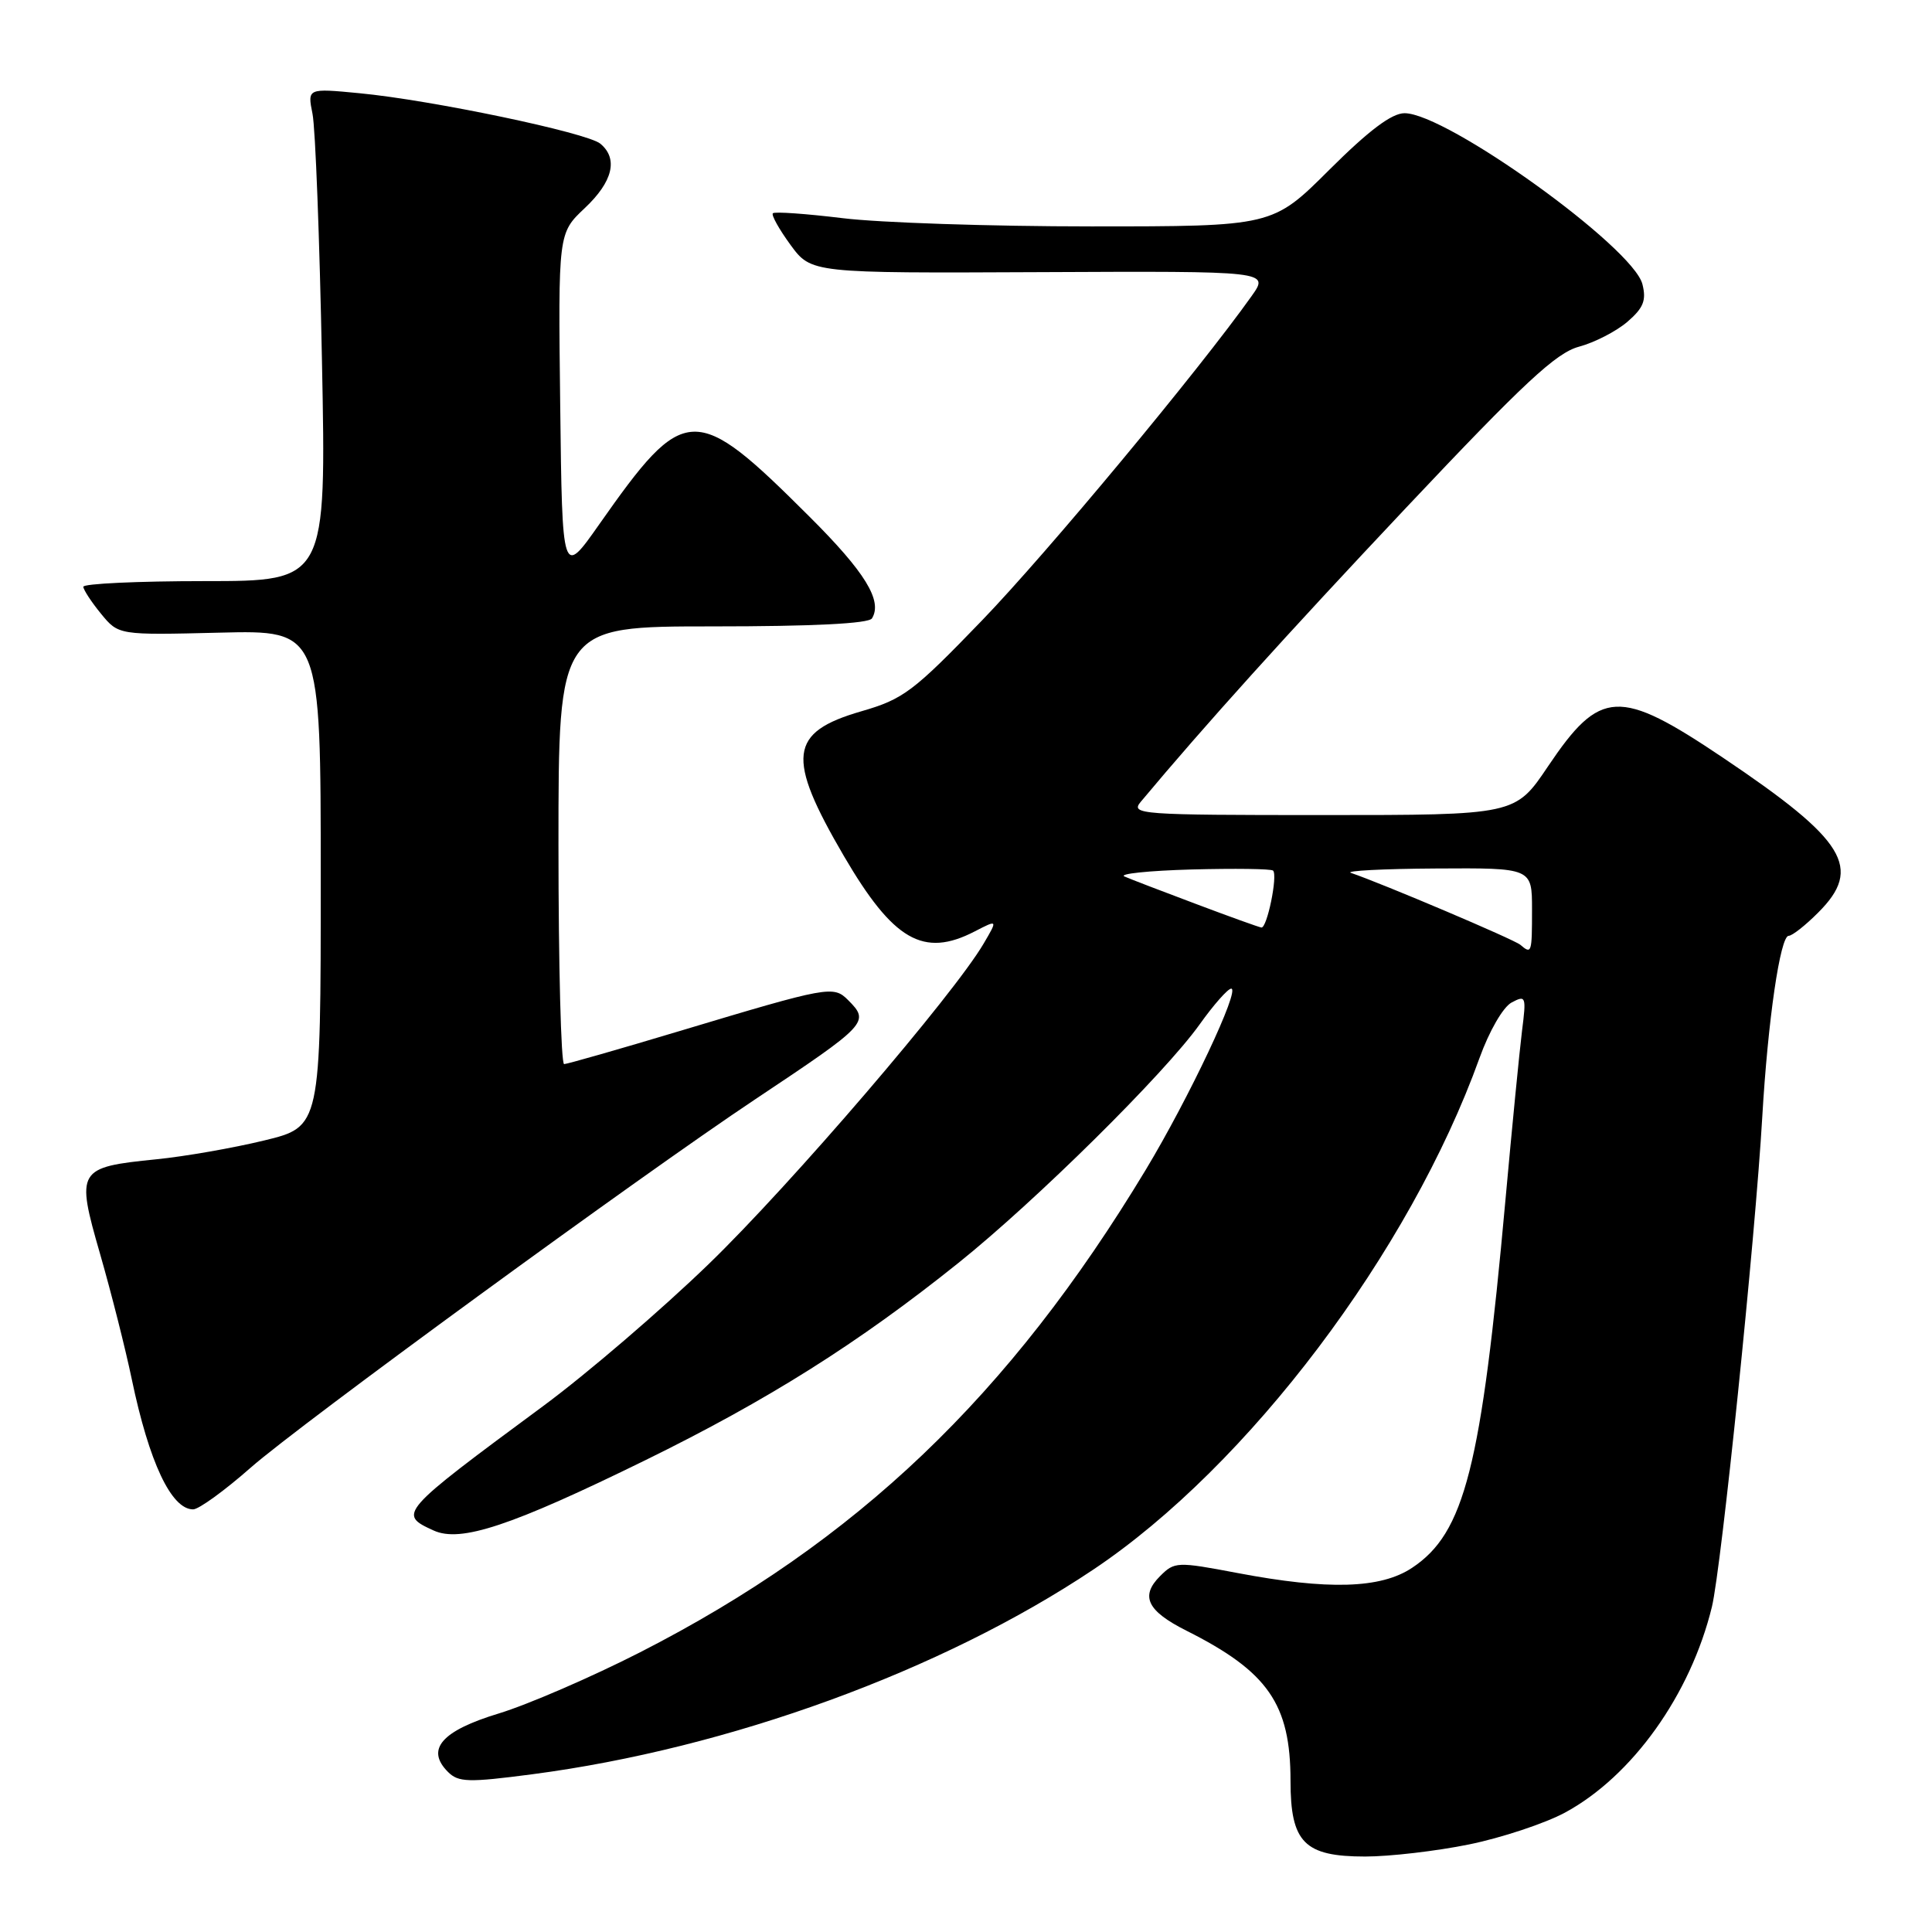 <?xml version="1.0" encoding="UTF-8" standalone="no"?>
<!DOCTYPE svg PUBLIC "-//W3C//DTD SVG 1.1//EN" "http://www.w3.org/Graphics/SVG/1.1/DTD/svg11.dtd" >
<svg xmlns="http://www.w3.org/2000/svg" xmlns:xlink="http://www.w3.org/1999/xlink" version="1.1" viewBox="0 0 256 256">
 <g >
 <path fill="currentColor"
d=" M 194.64 244.40 C 198.96 243.52 204.68 241.62 207.35 240.19 C 216.28 235.37 224.01 224.55 226.84 212.90 C 228.09 207.72 232.58 164.09 233.51 148.00 C 234.25 135.22 235.89 124.00 237.01 124.00 C 237.47 124.00 239.23 122.62 240.92 120.92 C 246.84 115.01 244.59 111.35 228.32 100.41 C 214.53 91.14 212.04 91.26 205.11 101.56 C 200.78 108.00 200.78 108.00 175.23 108.00 C 151.02 108.00 149.77 107.91 151.15 106.25 C 159.59 96.15 170.38 84.19 186.37 67.22 C 201.93 50.72 206.18 46.76 209.22 45.94 C 211.28 45.39 214.17 43.90 215.64 42.64 C 217.77 40.80 218.17 39.80 217.63 37.66 C 216.40 32.76 191.69 15.00 186.11 15.00 C 184.41 15.00 181.39 17.27 176.14 22.50 C 168.62 30.00 168.62 30.00 144.56 30.00 C 131.33 30.00 116.53 29.51 111.67 28.91 C 106.81 28.32 102.65 28.02 102.41 28.26 C 102.18 28.49 103.23 30.37 104.74 32.44 C 107.50 36.20 107.50 36.20 137.85 36.06 C 168.19 35.92 168.19 35.92 165.86 39.21 C 158.86 49.07 138.78 73.23 130.14 82.19 C 121.01 91.66 119.70 92.64 114.13 94.25 C 104.53 97.03 104.14 100.28 111.82 113.43 C 118.37 124.63 122.36 126.93 129.15 123.42 C 132.21 121.84 132.21 121.84 130.35 125.01 C 126.38 131.80 104.72 157.05 93.89 167.51 C 87.63 173.57 77.78 182.02 72.00 186.29 C 52.86 200.43 52.69 200.63 57.46 202.80 C 61.03 204.43 67.71 202.21 85.50 193.49 C 101.77 185.51 113.72 177.98 127.00 167.34 C 137.27 159.11 154.29 142.28 158.95 135.75 C 160.81 133.14 162.70 131.00 163.14 131.00 C 164.39 131.00 157.53 145.52 151.82 155.00 C 133.74 184.98 113.51 204.28 84.81 218.94 C 78.38 222.22 69.97 225.86 66.10 227.04 C 58.51 229.34 56.37 231.80 59.36 234.79 C 60.74 236.17 62.05 236.21 70.52 235.10 C 96.57 231.69 124.84 221.38 144.88 207.97 C 165.38 194.26 186.81 165.87 196.04 140.20 C 197.33 136.62 199.16 133.45 200.29 132.84 C 202.19 131.83 202.26 132.01 201.67 136.64 C 201.34 139.31 200.35 149.38 199.48 159.00 C 196.27 194.48 194.07 203.13 187.10 207.75 C 182.94 210.51 175.98 210.71 163.96 208.43 C 155.95 206.91 155.63 206.93 153.71 208.85 C 151.06 211.50 152.01 213.46 157.20 216.07 C 168.02 221.50 171.00 225.80 171.00 235.97 C 171.00 244.15 172.83 246.00 180.89 246.00 C 184.13 246.00 190.32 245.28 194.64 244.40 Z  M 33.22 194.47 C 39.68 188.78 84.89 155.77 100.00 145.71 C 115.02 135.70 115.28 135.43 112.38 132.52 C 110.43 130.57 109.83 130.68 90.08 136.61 C 82.06 139.02 75.16 140.99 74.75 141.00 C 74.34 141.00 74.00 127.95 74.00 112.00 C 74.00 83.00 74.00 83.00 94.44 83.00 C 107.72 83.00 115.11 82.63 115.54 81.94 C 116.97 79.62 114.65 75.82 107.25 68.45 C 92.03 53.26 90.76 53.31 79.40 69.48 C 74.50 76.46 74.50 76.46 74.23 53.68 C 73.96 30.90 73.96 30.90 77.48 27.58 C 81.21 24.07 81.94 21.03 79.55 19.04 C 77.79 17.58 57.18 13.26 47.61 12.35 C 40.73 11.69 40.73 11.69 41.41 15.09 C 41.79 16.97 42.35 31.66 42.66 47.75 C 43.24 77.00 43.24 77.00 27.12 77.00 C 18.25 77.00 11.02 77.34 11.04 77.75 C 11.06 78.16 12.11 79.77 13.39 81.33 C 15.71 84.16 15.71 84.16 29.10 83.83 C 42.50 83.50 42.50 83.50 42.50 116.40 C 42.50 149.30 42.50 149.30 35.00 151.12 C 30.88 152.12 24.46 153.24 20.74 153.61 C 10.22 154.67 10.04 154.97 13.26 166.15 C 14.74 171.29 16.63 178.76 17.46 182.75 C 19.76 193.76 22.70 200.00 25.59 200.00 C 26.34 200.00 29.77 197.51 33.22 194.47 Z  M 201.45 125.19 C 200.62 124.48 183.10 117.05 179.00 115.66 C 178.18 115.39 183.24 115.12 190.25 115.08 C 203.00 115.00 203.00 115.00 203.00 120.50 C 203.00 126.31 202.95 126.47 201.45 125.19 Z  M 158.50 119.79 C 154.10 118.14 149.82 116.50 149.00 116.14 C 148.18 115.79 152.17 115.37 157.88 115.21 C 163.59 115.06 168.46 115.12 168.69 115.36 C 169.33 116.00 167.89 123.02 167.14 122.90 C 166.79 122.85 162.90 121.45 158.50 119.79 Z "/>
</g>
</svg>
